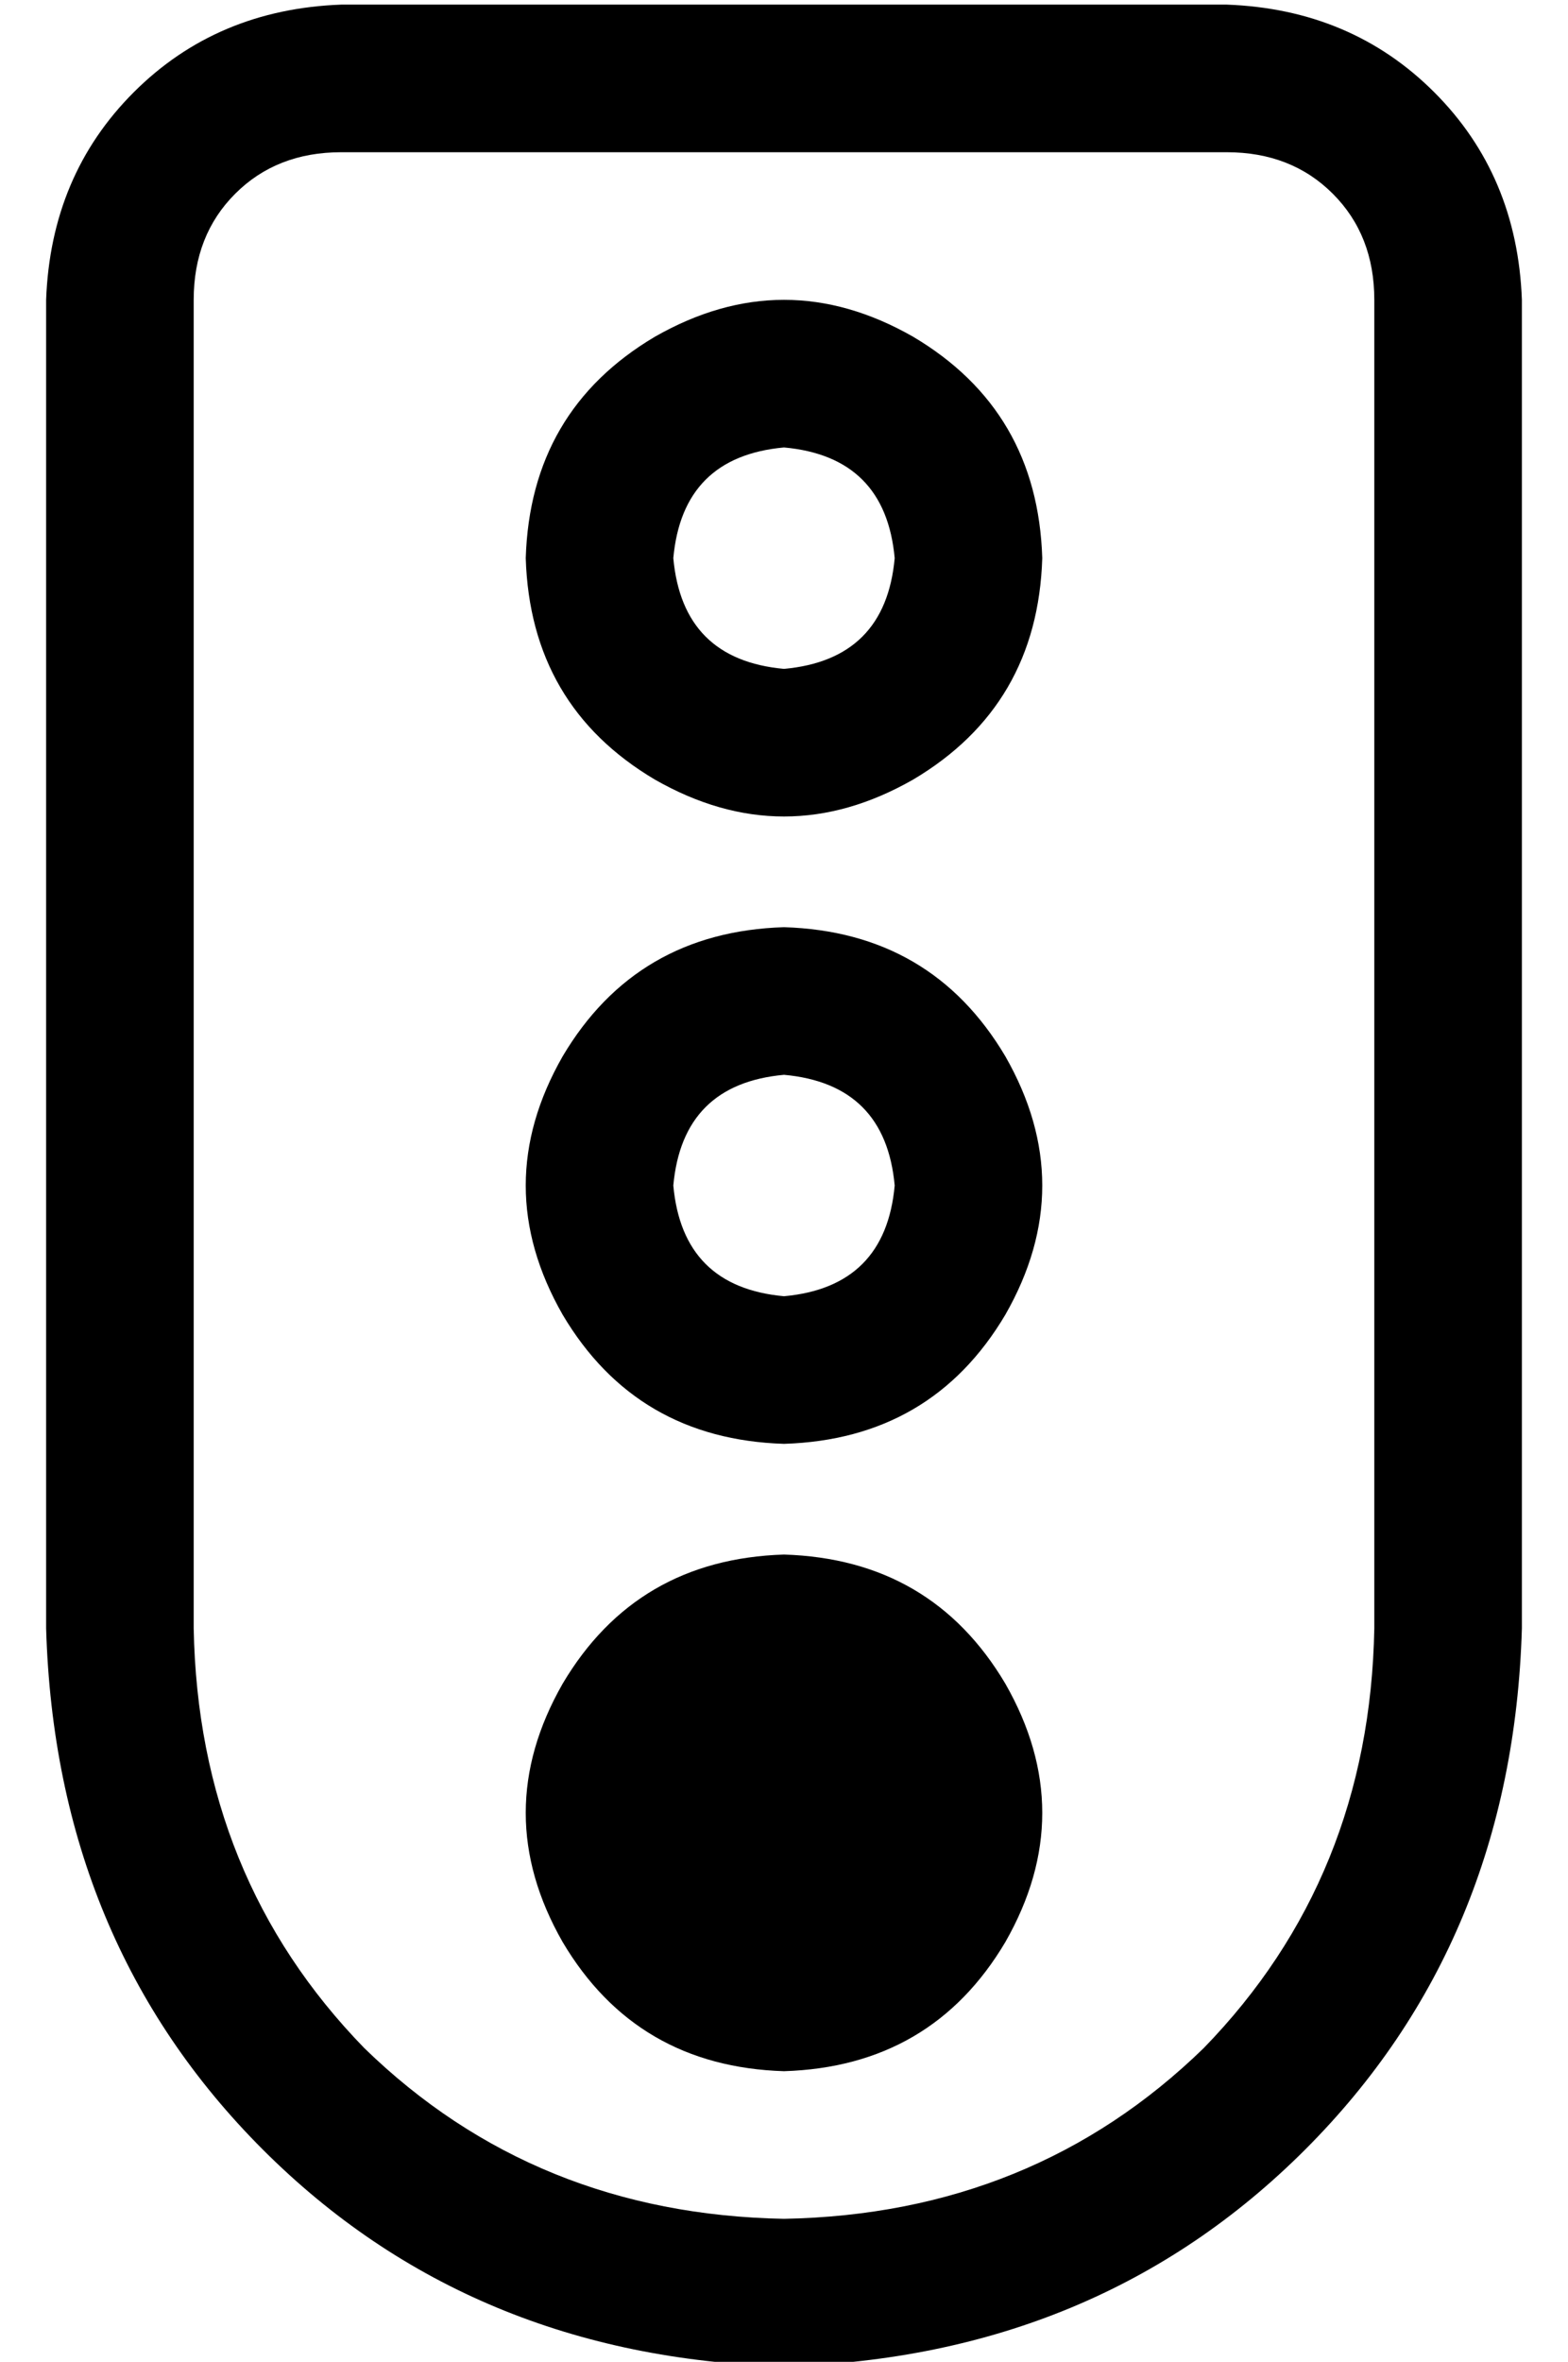 <?xml version="1.0" standalone="no"?>
<!DOCTYPE svg PUBLIC "-//W3C//DTD SVG 1.1//EN" "http://www.w3.org/Graphics/SVG/1.1/DTD/svg11.dtd" >
<svg xmlns="http://www.w3.org/2000/svg" xmlns:xlink="http://www.w3.org/1999/xlink" version="1.1" viewBox="-10 -40 340 512">
   <path fill="currentColor"
d="M64 -7q-14 0 -23 9v0v0q-9 9 -9 23v288v0q1 54 37 91q37 36 91 37q54 -1 91 -37q36 -37 37 -91v-288v0q0 -14 -9 -23t-23 -9h-192v0zM0 25q1 -27 19 -45v0v0q18 -18 45 -19h192v0q27 1 45 19t19 45v288v0q-2 68 -47 113t-113 47q-68 -2 -113 -47t-47 -113v-288v0z
M160 409q-32 -1 -48 -28q-16 -28 0 -56q16 -27 48 -28q32 1 48 28q16 28 0 56q-16 27 -48 28v0zM160 193q-22 2 -24 24q2 22 24 24q22 -2 24 -24q-2 -22 -24 -24v0zM160 273q-32 -1 -48 -28q-16 -28 0 -56q16 -27 48 -28q32 1 48 28q16 28 0 56q-16 27 -48 28v0zM136 81
q2 22 24 24q22 -2 24 -24q-2 -22 -24 -24q-22 2 -24 24v0zM216 81q-1 32 -28 48q-28 16 -56 0q-27 -16 -28 -48q1 -32 28 -48q28 -16 56 0q27 16 28 48v0z" />
</svg>
